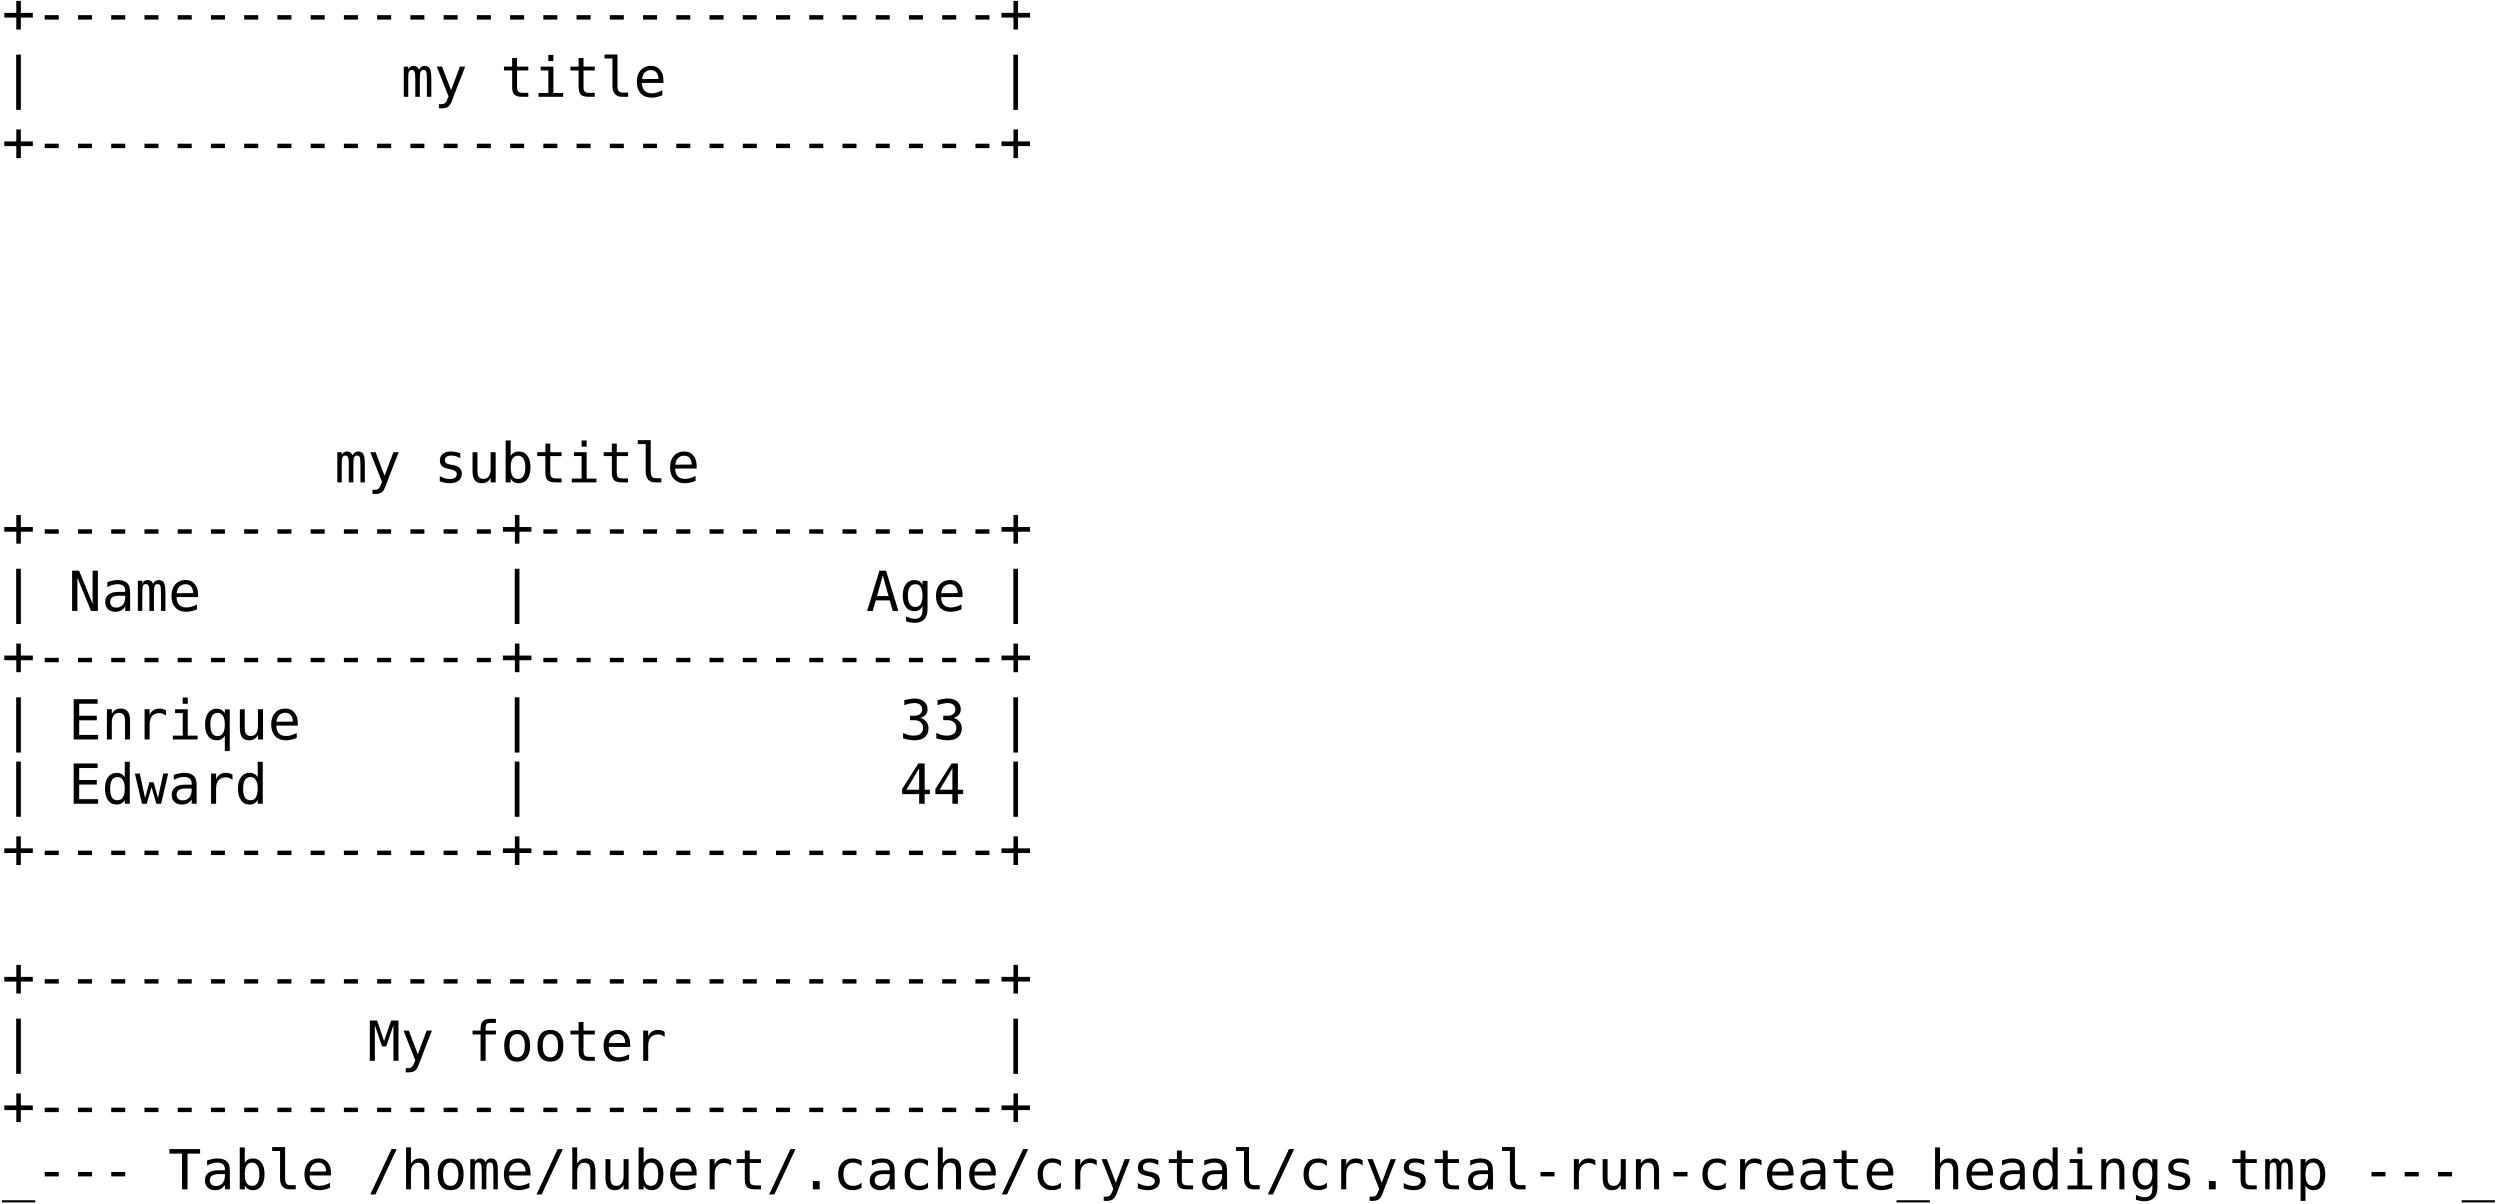 <?xml version="1.0" encoding="UTF-8"?>
<svg xmlns="http://www.w3.org/2000/svg" xmlns:xlink="http://www.w3.org/1999/xlink" width="326" height="157" viewBox="0 0 326 157">
<defs>
<g>
<g id="glyph-0-0">
</g>
<g id="glyph-0-1">
<path d="M 2.469 -4.125 L 2.469 -2.562 L 4.031 -2.562 L 4.031 -1.953 L 2.469 -1.953 L 2.469 -0.391 L 1.875 -0.391 L 1.875 -1.953 L 0.312 -1.953 L 0.312 -2.562 L 1.875 -2.562 L 1.875 -4.125 Z M 2.469 -4.125 "/>
</g>
<g id="glyph-0-2">
<path d="M 1.25 -2.266 L 3.078 -2.266 L 3.078 -1.688 L 1.25 -1.688 Z M 1.25 -2.266 "/>
</g>
<g id="glyph-0-3">
<path d="M 2.469 -5.5 L 2.469 1.703 L 1.859 1.703 L 1.859 -5.5 Z M 2.469 -5.5 "/>
</g>
<g id="glyph-0-4">
</g>
<g id="glyph-0-5">
<path d="M 2.375 -3.531 C 2.457 -3.707 2.555 -3.832 2.672 -3.906 C 2.797 -3.988 2.945 -4.031 3.125 -4.031 C 3.445 -4.031 3.672 -3.906 3.797 -3.656 C 3.922 -3.414 3.984 -2.957 3.984 -2.281 L 3.984 0 L 3.406 0 L 3.406 -2.25 C 3.406 -2.812 3.375 -3.16 3.312 -3.297 C 3.25 -3.43 3.133 -3.5 2.969 -3.5 C 2.781 -3.5 2.648 -3.426 2.578 -3.281 C 2.516 -3.133 2.484 -2.789 2.484 -2.25 L 2.484 0 L 1.891 0 L 1.891 -2.25 C 1.891 -2.812 1.852 -3.16 1.781 -3.297 C 1.719 -3.43 1.598 -3.5 1.422 -3.5 C 1.254 -3.5 1.133 -3.426 1.062 -3.281 C 1 -3.133 0.969 -2.789 0.969 -2.25 L 0.969 0 L 0.391 0 L 0.391 -3.938 L 0.969 -3.938 L 0.969 -3.609 C 1.051 -3.742 1.148 -3.848 1.266 -3.922 C 1.379 -3.992 1.508 -4.031 1.656 -4.031 C 1.832 -4.031 1.977 -3.988 2.094 -3.906 C 2.219 -3.82 2.312 -3.695 2.375 -3.531 Z M 2.375 -3.531 "/>
</g>
<g id="glyph-0-6">
<path d="M 3.016 -1.266 C 2.91 -0.992 2.773 -0.633 2.609 -0.188 C 2.379 0.438 2.223 0.816 2.141 0.953 C 2.035 1.129 1.898 1.266 1.734 1.359 C 1.566 1.453 1.379 1.5 1.172 1.5 L 0.641 1.5 L 0.641 0.953 L 1.031 0.953 C 1.219 0.953 1.363 0.895 1.469 0.781 C 1.582 0.676 1.723 0.395 1.891 -0.062 L 0.359 -3.938 L 1.047 -3.938 L 2.219 -0.859 L 3.375 -3.938 L 4.062 -3.938 Z M 3.016 -1.266 "/>
</g>
<g id="glyph-0-7">
<path d="M 2.156 -5.062 L 2.156 -3.938 L 3.625 -3.938 L 3.625 -3.438 L 2.156 -3.438 L 2.156 -1.297 C 2.156 -1.004 2.207 -0.801 2.312 -0.688 C 2.426 -0.57 2.625 -0.516 2.906 -0.516 L 3.625 -0.516 L 3.625 0 L 2.844 0 C 2.352 0 2.008 -0.094 1.812 -0.281 C 1.613 -0.477 1.516 -0.816 1.516 -1.297 L 1.516 -3.438 L 0.453 -3.438 L 0.453 -3.938 L 1.516 -3.938 L 1.516 -5.062 Z M 2.156 -5.062 "/>
</g>
<g id="glyph-0-8">
<path d="M 0.906 -3.938 L 2.562 -3.938 L 2.562 -0.5 L 3.844 -0.5 L 3.844 0 L 0.625 0 L 0.625 -0.5 L 1.906 -0.5 L 1.906 -3.438 L 0.906 -3.438 Z M 1.906 -5.469 L 2.562 -5.469 L 2.562 -4.656 L 1.906 -4.656 Z M 1.906 -5.469 "/>
</g>
<g id="glyph-0-9">
<path d="M 2.25 -1.422 C 2.25 -1.129 2.301 -0.91 2.406 -0.766 C 2.508 -0.617 2.664 -0.547 2.875 -0.547 L 3.641 -0.547 L 3.641 0 L 2.812 0 C 2.426 0 2.125 -0.125 1.906 -0.375 C 1.695 -0.625 1.594 -0.973 1.594 -1.422 L 1.594 -5 L 0.562 -5 L 0.562 -5.516 L 2.25 -5.516 Z M 2.25 -1.422 "/>
</g>
<g id="glyph-0-10">
<path d="M 3.906 -2.125 L 3.906 -1.812 L 1.109 -1.812 L 1.109 -1.797 C 1.109 -1.367 1.219 -1.035 1.438 -0.797 C 1.664 -0.566 1.984 -0.453 2.391 -0.453 C 2.598 -0.453 2.812 -0.484 3.031 -0.547 C 3.258 -0.609 3.504 -0.707 3.766 -0.844 L 3.766 -0.203 C 3.516 -0.098 3.273 -0.02 3.047 0.031 C 2.816 0.082 2.598 0.109 2.391 0.109 C 1.773 0.109 1.297 -0.07 0.953 -0.438 C 0.609 -0.812 0.438 -1.32 0.438 -1.969 C 0.438 -2.594 0.602 -3.094 0.938 -3.469 C 1.281 -3.844 1.734 -4.031 2.297 -4.031 C 2.797 -4.031 3.188 -3.859 3.469 -3.516 C 3.758 -3.18 3.906 -2.719 3.906 -2.125 Z M 3.266 -2.328 C 3.254 -2.703 3.16 -2.988 2.984 -3.188 C 2.816 -3.383 2.578 -3.484 2.266 -3.484 C 1.953 -3.484 1.691 -3.379 1.484 -3.172 C 1.285 -2.961 1.164 -2.676 1.125 -2.312 Z M 3.266 -2.328 "/>
</g>
<g id="glyph-0-11">
<path d="M 3.422 -3.797 L 3.422 -3.172 C 3.234 -3.273 3.047 -3.352 2.859 -3.406 C 2.672 -3.469 2.484 -3.5 2.297 -3.5 C 1.992 -3.5 1.77 -3.445 1.625 -3.344 C 1.488 -3.25 1.422 -3.109 1.422 -2.922 C 1.422 -2.742 1.473 -2.609 1.578 -2.516 C 1.68 -2.43 1.953 -2.348 2.391 -2.266 L 2.641 -2.219 C 2.961 -2.156 3.207 -2.031 3.375 -1.844 C 3.539 -1.664 3.625 -1.43 3.625 -1.141 C 3.625 -0.754 3.484 -0.445 3.203 -0.219 C 2.93 0 2.547 0.109 2.047 0.109 C 1.859 0.109 1.656 0.086 1.438 0.047 C 1.227 0.004 1 -0.055 0.75 -0.141 L 0.75 -0.812 C 0.988 -0.688 1.219 -0.594 1.438 -0.531 C 1.656 -0.469 1.863 -0.438 2.062 -0.438 C 2.352 -0.438 2.578 -0.492 2.734 -0.609 C 2.891 -0.723 2.969 -0.883 2.969 -1.094 C 2.969 -1.395 2.68 -1.602 2.109 -1.719 L 2.078 -1.734 L 1.844 -1.781 C 1.469 -1.852 1.191 -1.973 1.016 -2.141 C 0.848 -2.316 0.766 -2.555 0.766 -2.859 C 0.766 -3.234 0.891 -3.52 1.141 -3.719 C 1.398 -3.926 1.766 -4.031 2.234 -4.031 C 2.453 -4.031 2.656 -4.008 2.844 -3.969 C 3.039 -3.938 3.234 -3.879 3.422 -3.797 Z M 3.422 -3.797 "/>
</g>
<g id="glyph-0-12">
<path d="M 0.688 -1.484 L 0.688 -3.938 L 1.328 -3.938 L 1.328 -1.484 C 1.328 -1.129 1.391 -0.867 1.516 -0.703 C 1.641 -0.535 1.836 -0.453 2.109 -0.453 C 2.41 -0.453 2.641 -0.562 2.797 -0.781 C 2.961 -1 3.047 -1.305 3.047 -1.703 L 3.047 -3.938 L 3.703 -3.938 L 3.703 0 L 3.047 0 L 3.047 -0.594 C 2.93 -0.363 2.773 -0.188 2.578 -0.062 C 2.379 0.051 2.145 0.109 1.875 0.109 C 1.477 0.109 1.18 -0.02 0.984 -0.281 C 0.785 -0.551 0.688 -0.953 0.688 -1.484 Z M 0.688 -1.484 "/>
</g>
<g id="glyph-0-13">
<path d="M 3.234 -1.969 C 3.234 -2.469 3.148 -2.844 2.984 -3.094 C 2.828 -3.352 2.594 -3.484 2.281 -3.484 C 1.969 -3.484 1.727 -3.352 1.562 -3.094 C 1.406 -2.844 1.328 -2.469 1.328 -1.969 C 1.328 -1.469 1.406 -1.086 1.562 -0.828 C 1.727 -0.578 1.969 -0.453 2.281 -0.453 C 2.594 -0.453 2.828 -0.578 2.984 -0.828 C 3.148 -1.086 3.234 -1.469 3.234 -1.969 Z M 1.328 -3.438 C 1.43 -3.625 1.57 -3.77 1.75 -3.875 C 1.938 -3.977 2.148 -4.031 2.391 -4.031 C 2.859 -4.031 3.227 -3.848 3.5 -3.484 C 3.77 -3.117 3.906 -2.617 3.906 -1.984 C 3.906 -1.328 3.77 -0.812 3.5 -0.438 C 3.227 -0.07 2.852 0.109 2.375 0.109 C 2.145 0.109 1.938 0.055 1.75 -0.047 C 1.57 -0.148 1.43 -0.301 1.328 -0.5 L 1.328 0 L 0.672 0 L 0.672 -5.469 L 1.328 -5.469 Z M 1.328 -3.438 "/>
</g>
<g id="glyph-0-14">
<path d="M 0.484 -5.25 L 1.391 -5.25 L 3.156 -0.922 L 3.156 -5.25 L 3.844 -5.25 L 3.844 0 L 2.953 0 L 1.172 -4.328 L 1.172 0 L 0.484 0 Z M 0.484 -5.25 "/>
</g>
<g id="glyph-0-15">
<path d="M 2.469 -1.984 L 2.25 -1.984 C 1.875 -1.984 1.586 -1.914 1.391 -1.781 C 1.203 -1.645 1.109 -1.445 1.109 -1.188 C 1.109 -0.945 1.18 -0.758 1.328 -0.625 C 1.473 -0.5 1.672 -0.438 1.922 -0.438 C 2.273 -0.438 2.555 -0.562 2.766 -0.812 C 2.973 -1.062 3.078 -1.406 3.078 -1.844 L 3.078 -1.984 Z M 3.719 -2.25 L 3.719 0 L 3.078 0 L 3.078 -0.578 C 2.93 -0.348 2.754 -0.176 2.547 -0.062 C 2.336 0.051 2.082 0.109 1.781 0.109 C 1.383 0.109 1.066 -0.004 0.828 -0.234 C 0.586 -0.461 0.469 -0.766 0.469 -1.141 C 0.469 -1.578 0.613 -1.91 0.906 -2.141 C 1.195 -2.367 1.629 -2.484 2.203 -2.484 L 3.078 -2.484 L 3.078 -2.594 C 3.078 -2.906 2.992 -3.129 2.828 -3.266 C 2.672 -3.41 2.422 -3.484 2.078 -3.484 C 1.859 -3.484 1.633 -3.453 1.406 -3.391 C 1.188 -3.328 0.969 -3.234 0.75 -3.109 L 0.75 -3.766 C 0.988 -3.848 1.219 -3.91 1.438 -3.953 C 1.656 -4.004 1.867 -4.031 2.078 -4.031 C 2.41 -4.031 2.691 -3.984 2.922 -3.891 C 3.148 -3.797 3.336 -3.648 3.484 -3.453 C 3.566 -3.336 3.625 -3.191 3.656 -3.016 C 3.695 -2.848 3.719 -2.594 3.719 -2.25 Z M 3.719 -2.25 "/>
</g>
<g id="glyph-0-16">
<path d="M 2.172 -4.625 L 1.422 -1.938 L 2.922 -1.938 Z M 1.734 -5.25 L 2.594 -5.25 L 4.203 0 L 3.469 0 L 3.078 -1.375 L 1.25 -1.375 L 0.859 0 L 0.125 0 Z M 1.734 -5.25 "/>
</g>
<g id="glyph-0-17">
<path d="M 3.016 -2 C 3.016 -2.488 2.938 -2.859 2.781 -3.109 C 2.625 -3.359 2.395 -3.484 2.094 -3.484 C 1.77 -3.484 1.523 -3.359 1.359 -3.109 C 1.191 -2.859 1.109 -2.488 1.109 -2 C 1.109 -1.508 1.191 -1.141 1.359 -0.891 C 1.535 -0.641 1.781 -0.516 2.094 -0.516 C 2.395 -0.516 2.625 -0.641 2.781 -0.891 C 2.938 -1.148 3.016 -1.52 3.016 -2 Z M 3.672 -0.25 C 3.672 0.344 3.531 0.789 3.25 1.094 C 2.969 1.395 2.555 1.547 2.016 1.547 C 1.836 1.547 1.648 1.531 1.453 1.5 C 1.266 1.469 1.07 1.422 0.875 1.359 L 0.875 0.719 C 1.102 0.82 1.312 0.898 1.5 0.953 C 1.688 1.004 1.859 1.031 2.016 1.031 C 2.367 1.031 2.625 0.93 2.781 0.734 C 2.938 0.547 3.016 0.25 3.016 -0.156 L 3.016 -0.625 C 2.91 -0.406 2.77 -0.238 2.594 -0.125 C 2.414 -0.02 2.195 0.031 1.938 0.031 C 1.477 0.031 1.113 -0.148 0.844 -0.516 C 0.57 -0.891 0.438 -1.383 0.438 -2 C 0.438 -2.625 0.57 -3.117 0.844 -3.484 C 1.113 -3.848 1.477 -4.031 1.938 -4.031 C 2.195 -4.031 2.414 -3.977 2.594 -3.875 C 2.77 -3.781 2.91 -3.629 3.016 -3.422 L 3.016 -3.922 L 3.672 -3.922 Z M 3.672 -0.25 "/>
</g>
<g id="glyph-0-18">
<path d="M 0.688 -5.25 L 3.812 -5.25 L 3.812 -4.656 L 1.406 -4.656 L 1.406 -3.094 L 3.703 -3.094 L 3.703 -2.5 L 1.406 -2.5 L 1.406 -0.594 L 3.875 -0.594 L 3.875 0 L 0.688 0 Z M 0.688 -5.25 "/>
</g>
<g id="glyph-0-19">
<path d="M 3.703 -2.438 L 3.703 0 L 3.047 0 L 3.047 -2.438 C 3.047 -2.789 2.984 -3.051 2.859 -3.219 C 2.734 -3.383 2.539 -3.469 2.281 -3.469 C 1.977 -3.469 1.742 -3.359 1.578 -3.141 C 1.41 -2.93 1.328 -2.625 1.328 -2.219 L 1.328 0 L 0.688 0 L 0.688 -3.938 L 1.328 -3.938 L 1.328 -3.344 C 1.441 -3.57 1.598 -3.742 1.797 -3.859 C 1.992 -3.973 2.227 -4.031 2.5 -4.031 C 2.906 -4.031 3.207 -3.898 3.406 -3.641 C 3.602 -3.379 3.703 -2.977 3.703 -2.438 Z M 3.703 -2.438 "/>
</g>
<g id="glyph-0-20">
<path d="M 4.062 -3.125 C 3.926 -3.227 3.785 -3.305 3.641 -3.359 C 3.492 -3.41 3.336 -3.438 3.172 -3.438 C 2.766 -3.438 2.453 -3.305 2.234 -3.047 C 2.023 -2.797 1.922 -2.43 1.922 -1.953 L 1.922 0 L 1.266 0 L 1.266 -3.938 L 1.922 -3.938 L 1.922 -3.172 C 2.023 -3.453 2.188 -3.664 2.406 -3.812 C 2.633 -3.957 2.906 -4.031 3.219 -4.031 C 3.375 -4.031 3.52 -4.008 3.656 -3.969 C 3.801 -3.938 3.938 -3.875 4.062 -3.781 Z M 4.062 -3.125 "/>
</g>
<g id="glyph-0-21">
<path d="M 1.172 -1.953 C 1.172 -1.453 1.25 -1.07 1.406 -0.812 C 1.562 -0.562 1.797 -0.438 2.109 -0.438 C 2.422 -0.438 2.656 -0.562 2.812 -0.812 C 2.977 -1.07 3.062 -1.453 3.062 -1.953 C 3.062 -2.453 2.977 -2.828 2.812 -3.078 C 2.656 -3.336 2.422 -3.469 2.109 -3.469 C 1.797 -3.469 1.562 -3.336 1.406 -3.078 C 1.25 -2.828 1.172 -2.453 1.172 -1.953 Z M 3.062 -0.484 C 2.957 -0.297 2.812 -0.148 2.625 -0.047 C 2.445 0.055 2.242 0.109 2.016 0.109 C 1.535 0.109 1.16 -0.07 0.891 -0.438 C 0.617 -0.801 0.484 -1.301 0.484 -1.938 C 0.484 -2.594 0.617 -3.102 0.891 -3.469 C 1.16 -3.832 1.535 -4.016 2.016 -4.016 C 2.242 -4.016 2.445 -3.961 2.625 -3.859 C 2.801 -3.766 2.945 -3.617 3.062 -3.422 L 3.062 -3.922 L 3.703 -3.922 L 3.703 1.516 L 3.062 1.516 Z M 3.062 -0.484 "/>
</g>
<g id="glyph-0-22">
<path d="M 2.734 -2.812 C 3.078 -2.719 3.336 -2.551 3.516 -2.312 C 3.703 -2.082 3.797 -1.797 3.797 -1.453 C 3.797 -0.961 3.633 -0.578 3.312 -0.297 C 2.988 -0.023 2.535 0.109 1.953 0.109 C 1.711 0.109 1.469 0.082 1.219 0.031 C 0.969 -0.008 0.723 -0.07 0.484 -0.156 L 0.484 -0.859 C 0.723 -0.734 0.957 -0.641 1.188 -0.578 C 1.414 -0.523 1.645 -0.5 1.875 -0.5 C 2.27 -0.5 2.57 -0.586 2.781 -0.766 C 2.988 -0.941 3.094 -1.191 3.094 -1.516 C 3.094 -1.828 2.988 -2.07 2.781 -2.25 C 2.57 -2.426 2.289 -2.516 1.938 -2.516 L 1.391 -2.516 L 1.391 -3.094 L 1.938 -3.094 C 2.258 -3.094 2.508 -3.164 2.688 -3.312 C 2.875 -3.457 2.969 -3.656 2.969 -3.906 C 2.969 -4.176 2.879 -4.383 2.703 -4.531 C 2.535 -4.676 2.297 -4.75 1.984 -4.75 C 1.773 -4.75 1.555 -4.723 1.328 -4.672 C 1.109 -4.629 0.879 -4.562 0.641 -4.469 L 0.641 -5.125 C 0.922 -5.195 1.172 -5.25 1.391 -5.281 C 1.617 -5.32 1.816 -5.344 1.984 -5.344 C 2.492 -5.344 2.898 -5.211 3.203 -4.953 C 3.516 -4.703 3.672 -4.363 3.672 -3.938 C 3.672 -3.645 3.586 -3.406 3.422 -3.219 C 3.266 -3.031 3.035 -2.895 2.734 -2.812 Z M 2.734 -2.812 "/>
</g>
<g id="glyph-0-23">
<path d="M 3.016 -3.438 L 3.016 -5.469 L 3.672 -5.469 L 3.672 0 L 3.016 0 L 3.016 -0.5 C 2.91 -0.301 2.766 -0.148 2.578 -0.047 C 2.398 0.055 2.195 0.109 1.969 0.109 C 1.488 0.109 1.113 -0.07 0.844 -0.438 C 0.57 -0.812 0.438 -1.328 0.438 -1.984 C 0.438 -2.617 0.57 -3.117 0.844 -3.484 C 1.113 -3.848 1.488 -4.031 1.969 -4.031 C 2.207 -4.031 2.414 -3.977 2.594 -3.875 C 2.77 -3.781 2.91 -3.633 3.016 -3.438 Z M 1.109 -1.969 C 1.109 -1.469 1.188 -1.086 1.344 -0.828 C 1.508 -0.578 1.75 -0.453 2.062 -0.453 C 2.375 -0.453 2.609 -0.578 2.766 -0.828 C 2.93 -1.086 3.016 -1.469 3.016 -1.969 C 3.016 -2.469 2.93 -2.844 2.766 -3.094 C 2.609 -3.352 2.375 -3.484 2.062 -3.484 C 1.75 -3.484 1.508 -3.352 1.344 -3.094 C 1.188 -2.844 1.109 -2.469 1.109 -1.969 Z M 1.109 -1.969 "/>
</g>
<g id="glyph-0-24">
<path d="M 0 -3.938 L 0.641 -3.938 L 1.328 -0.75 L 1.891 -2.797 L 2.438 -2.797 L 3.016 -0.75 L 3.703 -3.938 L 4.344 -3.938 L 3.422 0 L 2.797 0 L 2.172 -2.156 L 1.547 0 L 0.922 0 Z M 0 -3.938 "/>
</g>
<g id="glyph-0-25">
<path d="M 2.578 -4.609 L 0.922 -1.828 L 2.578 -1.828 Z M 2.469 -5.25 L 3.297 -5.25 L 3.297 -1.828 L 3.984 -1.828 L 3.984 -1.25 L 3.297 -1.25 L 3.297 0 L 2.578 0 L 2.578 -1.25 L 0.359 -1.25 L 0.359 -1.922 Z M 2.469 -5.25 "/>
</g>
<g id="glyph-0-26">
<path d="M 0.297 -5.25 L 1.25 -5.25 L 2.156 -2.578 L 3.078 -5.25 L 4.031 -5.25 L 4.031 0 L 3.375 0 L 3.375 -4.641 L 2.438 -1.875 L 1.891 -1.875 L 0.953 -4.641 L 0.953 0 L 0.297 0 Z M 0.297 -5.25 "/>
</g>
<g id="glyph-0-27">
<path d="M 3.734 -5.469 L 3.734 -4.938 L 3 -4.938 C 2.77 -4.938 2.609 -4.891 2.516 -4.797 C 2.43 -4.703 2.391 -4.531 2.391 -4.281 L 2.391 -3.938 L 3.734 -3.938 L 3.734 -3.438 L 2.391 -3.438 L 2.391 0 L 1.734 0 L 1.734 -3.438 L 0.688 -3.438 L 0.688 -3.938 L 1.734 -3.938 L 1.734 -4.219 C 1.734 -4.645 1.832 -4.957 2.031 -5.156 C 2.227 -5.363 2.539 -5.469 2.969 -5.469 Z M 3.734 -5.469 "/>
</g>
<g id="glyph-0-28">
<path d="M 2.172 -3.484 C 1.836 -3.484 1.586 -3.352 1.422 -3.094 C 1.254 -2.844 1.172 -2.469 1.172 -1.969 C 1.172 -1.469 1.254 -1.086 1.422 -0.828 C 1.586 -0.578 1.836 -0.453 2.172 -0.453 C 2.492 -0.453 2.738 -0.578 2.906 -0.828 C 3.082 -1.086 3.172 -1.469 3.172 -1.969 C 3.172 -2.469 3.082 -2.844 2.906 -3.094 C 2.738 -3.352 2.492 -3.484 2.172 -3.484 Z M 2.172 -4.031 C 2.711 -4.031 3.129 -3.852 3.422 -3.5 C 3.711 -3.145 3.859 -2.633 3.859 -1.969 C 3.859 -1.289 3.711 -0.773 3.422 -0.422 C 3.129 -0.066 2.711 0.109 2.172 0.109 C 1.617 0.109 1.195 -0.066 0.906 -0.422 C 0.625 -0.773 0.484 -1.289 0.484 -1.969 C 0.484 -2.633 0.625 -3.145 0.906 -3.5 C 1.195 -3.852 1.617 -4.031 2.172 -4.031 Z M 2.172 -4.031 "/>
</g>
<g id="glyph-0-29">
<path d="M 4.344 1.422 L 4.344 1.703 L 0 1.703 L 0 1.422 Z M 4.344 1.422 "/>
</g>
<g id="glyph-0-30">
<path d="M 0.172 -5.25 L 4.172 -5.25 L 4.172 -4.656 L 2.531 -4.656 L 2.531 0 L 1.812 0 L 1.812 -4.656 L 0.172 -4.656 Z M 0.172 -5.25 "/>
</g>
<g id="glyph-0-31">
<path d="M 3.125 -5.25 L 3.797 -5.25 L 1.031 0.672 L 0.359 0.672 Z M 3.125 -5.25 "/>
</g>
<g id="glyph-0-32">
<path d="M 3.703 -2.438 L 3.703 0 L 3.047 0 L 3.047 -2.438 C 3.047 -2.789 2.984 -3.051 2.859 -3.219 C 2.734 -3.383 2.539 -3.469 2.281 -3.469 C 1.977 -3.469 1.742 -3.359 1.578 -3.141 C 1.41 -2.93 1.328 -2.625 1.328 -2.219 L 1.328 0 L 0.688 0 L 0.688 -5.469 L 1.328 -5.469 L 1.328 -3.344 C 1.441 -3.57 1.598 -3.742 1.797 -3.859 C 1.992 -3.973 2.227 -4.031 2.5 -4.031 C 2.906 -4.031 3.207 -3.898 3.406 -3.641 C 3.602 -3.379 3.703 -2.977 3.703 -2.438 Z M 3.703 -2.438 "/>
</g>
<g id="glyph-0-33">
<path d="M 1.719 -1.078 L 2.609 -1.078 L 2.609 0 L 1.719 0 Z M 1.719 -1.078 "/>
</g>
<g id="glyph-0-34">
<path d="M 3.734 -0.203 C 3.555 -0.098 3.375 -0.02 3.188 0.031 C 3.008 0.082 2.82 0.109 2.625 0.109 C 2.02 0.109 1.547 -0.07 1.203 -0.438 C 0.859 -0.812 0.688 -1.32 0.688 -1.969 C 0.688 -2.613 0.859 -3.117 1.203 -3.484 C 1.547 -3.848 2.02 -4.031 2.625 -4.031 C 2.82 -4.031 3.008 -4.004 3.188 -3.953 C 3.363 -3.91 3.547 -3.836 3.734 -3.734 L 3.734 -3.047 C 3.555 -3.203 3.379 -3.312 3.203 -3.375 C 3.035 -3.445 2.844 -3.484 2.625 -3.484 C 2.219 -3.484 1.906 -3.352 1.688 -3.094 C 1.477 -2.832 1.375 -2.457 1.375 -1.969 C 1.375 -1.477 1.484 -1.102 1.703 -0.844 C 1.922 -0.582 2.227 -0.453 2.625 -0.453 C 2.852 -0.453 3.055 -0.484 3.234 -0.547 C 3.41 -0.617 3.578 -0.727 3.734 -0.875 Z M 3.734 -0.203 "/>
</g>
<g id="glyph-0-35">
<path d="M 1.312 -0.5 L 1.312 1.5 L 0.672 1.5 L 0.672 -3.938 L 1.312 -3.938 L 1.312 -3.438 C 1.426 -3.633 1.57 -3.781 1.75 -3.875 C 1.926 -3.977 2.133 -4.031 2.375 -4.031 C 2.844 -4.031 3.211 -3.848 3.484 -3.484 C 3.754 -3.117 3.891 -2.609 3.891 -1.953 C 3.891 -1.305 3.754 -0.801 3.484 -0.438 C 3.211 -0.07 2.844 0.109 2.375 0.109 C 2.133 0.109 1.922 0.055 1.734 -0.047 C 1.555 -0.148 1.414 -0.301 1.312 -0.5 Z M 3.219 -1.969 C 3.219 -2.469 3.141 -2.844 2.984 -3.094 C 2.828 -3.352 2.594 -3.484 2.281 -3.484 C 1.957 -3.484 1.711 -3.352 1.547 -3.094 C 1.391 -2.844 1.312 -2.469 1.312 -1.969 C 1.312 -1.469 1.391 -1.086 1.547 -0.828 C 1.711 -0.578 1.957 -0.453 2.281 -0.453 C 2.594 -0.453 2.828 -0.578 2.984 -0.828 C 3.141 -1.086 3.219 -1.469 3.219 -1.969 Z M 3.219 -1.969 "/>
</g>
</g>
</defs>
<g fill="rgb(0%, 0%, 0%)" fill-opacity="1">
<use xlink:href="#glyph-0-1" x="0.25" y="4.243"/>
<use xlink:href="#glyph-0-2" x="4.584" y="4.243"/>
<use xlink:href="#glyph-0-2" x="8.919" y="4.243"/>
<use xlink:href="#glyph-0-2" x="13.253" y="4.243"/>
<use xlink:href="#glyph-0-2" x="17.588" y="4.243"/>
<use xlink:href="#glyph-0-2" x="21.922" y="4.243"/>
<use xlink:href="#glyph-0-2" x="26.256" y="4.243"/>
<use xlink:href="#glyph-0-2" x="30.591" y="4.243"/>
<use xlink:href="#glyph-0-2" x="34.925" y="4.243"/>
<use xlink:href="#glyph-0-2" x="39.26" y="4.243"/>
<use xlink:href="#glyph-0-2" x="43.594" y="4.243"/>
<use xlink:href="#glyph-0-2" x="47.928" y="4.243"/>
<use xlink:href="#glyph-0-2" x="52.263" y="4.243"/>
<use xlink:href="#glyph-0-2" x="56.597" y="4.243"/>
<use xlink:href="#glyph-0-2" x="60.932" y="4.243"/>
<use xlink:href="#glyph-0-2" x="65.266" y="4.243"/>
<use xlink:href="#glyph-0-2" x="69.6" y="4.243"/>
<use xlink:href="#glyph-0-2" x="73.935" y="4.243"/>
<use xlink:href="#glyph-0-2" x="78.269" y="4.243"/>
<use xlink:href="#glyph-0-2" x="82.604" y="4.243"/>
<use xlink:href="#glyph-0-2" x="86.938" y="4.243"/>
<use xlink:href="#glyph-0-2" x="91.272" y="4.243"/>
<use xlink:href="#glyph-0-2" x="95.607" y="4.243"/>
<use xlink:href="#glyph-0-2" x="99.941" y="4.243"/>
<use xlink:href="#glyph-0-2" x="104.276" y="4.243"/>
<use xlink:href="#glyph-0-2" x="108.61" y="4.243"/>
<use xlink:href="#glyph-0-2" x="112.944" y="4.243"/>
<use xlink:href="#glyph-0-2" x="117.279" y="4.243"/>
<use xlink:href="#glyph-0-2" x="121.613" y="4.243"/>
<use xlink:href="#glyph-0-2" x="125.948" y="4.243"/>
<use xlink:href="#glyph-0-1" x="130.282" y="4.243"/>
</g>
<g fill="rgb(0%, 0%, 0%)" fill-opacity="1">
<use xlink:href="#glyph-0-3" x="0.25" y="12.623"/>
<use xlink:href="#glyph-0-4" x="4.584" y="12.623"/>
<use xlink:href="#glyph-0-4" x="8.919" y="12.623"/>
<use xlink:href="#glyph-0-4" x="13.253" y="12.623"/>
<use xlink:href="#glyph-0-4" x="17.588" y="12.623"/>
<use xlink:href="#glyph-0-4" x="21.922" y="12.623"/>
<use xlink:href="#glyph-0-4" x="26.256" y="12.623"/>
<use xlink:href="#glyph-0-4" x="30.591" y="12.623"/>
<use xlink:href="#glyph-0-4" x="34.925" y="12.623"/>
<use xlink:href="#glyph-0-4" x="39.26" y="12.623"/>
<use xlink:href="#glyph-0-4" x="43.594" y="12.623"/>
<use xlink:href="#glyph-0-4" x="47.928" y="12.623"/>
<use xlink:href="#glyph-0-5" x="52.263" y="12.623"/>
<use xlink:href="#glyph-0-6" x="56.597" y="12.623"/>
<use xlink:href="#glyph-0-4" x="60.932" y="12.623"/>
<use xlink:href="#glyph-0-7" x="65.266" y="12.623"/>
<use xlink:href="#glyph-0-8" x="69.6" y="12.623"/>
<use xlink:href="#glyph-0-7" x="73.935" y="12.623"/>
<use xlink:href="#glyph-0-9" x="78.269" y="12.623"/>
<use xlink:href="#glyph-0-10" x="82.604" y="12.623"/>
<use xlink:href="#glyph-0-4" x="86.938" y="12.623"/>
<use xlink:href="#glyph-0-4" x="91.272" y="12.623"/>
<use xlink:href="#glyph-0-4" x="95.607" y="12.623"/>
<use xlink:href="#glyph-0-4" x="99.941" y="12.623"/>
<use xlink:href="#glyph-0-4" x="104.276" y="12.623"/>
<use xlink:href="#glyph-0-4" x="108.61" y="12.623"/>
<use xlink:href="#glyph-0-4" x="112.944" y="12.623"/>
<use xlink:href="#glyph-0-4" x="117.279" y="12.623"/>
<use xlink:href="#glyph-0-4" x="121.613" y="12.623"/>
<use xlink:href="#glyph-0-4" x="125.948" y="12.623"/>
<use xlink:href="#glyph-0-3" x="130.282" y="12.623"/>
</g>
<g fill="rgb(0%, 0%, 0%)" fill-opacity="1">
<use xlink:href="#glyph-0-1" x="0.25" y="21.004"/>
<use xlink:href="#glyph-0-2" x="4.584" y="21.004"/>
<use xlink:href="#glyph-0-2" x="8.919" y="21.004"/>
<use xlink:href="#glyph-0-2" x="13.253" y="21.004"/>
<use xlink:href="#glyph-0-2" x="17.588" y="21.004"/>
<use xlink:href="#glyph-0-2" x="21.922" y="21.004"/>
<use xlink:href="#glyph-0-2" x="26.256" y="21.004"/>
<use xlink:href="#glyph-0-2" x="30.591" y="21.004"/>
<use xlink:href="#glyph-0-2" x="34.925" y="21.004"/>
<use xlink:href="#glyph-0-2" x="39.26" y="21.004"/>
<use xlink:href="#glyph-0-2" x="43.594" y="21.004"/>
<use xlink:href="#glyph-0-2" x="47.928" y="21.004"/>
<use xlink:href="#glyph-0-2" x="52.263" y="21.004"/>
<use xlink:href="#glyph-0-2" x="56.597" y="21.004"/>
<use xlink:href="#glyph-0-2" x="60.932" y="21.004"/>
<use xlink:href="#glyph-0-2" x="65.266" y="21.004"/>
<use xlink:href="#glyph-0-2" x="69.6" y="21.004"/>
<use xlink:href="#glyph-0-2" x="73.935" y="21.004"/>
<use xlink:href="#glyph-0-2" x="78.269" y="21.004"/>
<use xlink:href="#glyph-0-2" x="82.604" y="21.004"/>
<use xlink:href="#glyph-0-2" x="86.938" y="21.004"/>
<use xlink:href="#glyph-0-2" x="91.272" y="21.004"/>
<use xlink:href="#glyph-0-2" x="95.607" y="21.004"/>
<use xlink:href="#glyph-0-2" x="99.941" y="21.004"/>
<use xlink:href="#glyph-0-2" x="104.276" y="21.004"/>
<use xlink:href="#glyph-0-2" x="108.61" y="21.004"/>
<use xlink:href="#glyph-0-2" x="112.944" y="21.004"/>
<use xlink:href="#glyph-0-2" x="117.279" y="21.004"/>
<use xlink:href="#glyph-0-2" x="121.613" y="21.004"/>
<use xlink:href="#glyph-0-2" x="125.948" y="21.004"/>
<use xlink:href="#glyph-0-1" x="130.282" y="21.004"/>
</g>
<g fill="rgb(0%, 0%, 0%)" fill-opacity="1">
<use xlink:href="#glyph-0-4" x="0.25" y="62.905"/>
<use xlink:href="#glyph-0-4" x="4.584" y="62.905"/>
<use xlink:href="#glyph-0-4" x="8.919" y="62.905"/>
<use xlink:href="#glyph-0-4" x="13.253" y="62.905"/>
<use xlink:href="#glyph-0-4" x="17.588" y="62.905"/>
<use xlink:href="#glyph-0-4" x="21.922" y="62.905"/>
<use xlink:href="#glyph-0-4" x="26.256" y="62.905"/>
<use xlink:href="#glyph-0-4" x="30.591" y="62.905"/>
<use xlink:href="#glyph-0-4" x="34.925" y="62.905"/>
<use xlink:href="#glyph-0-4" x="39.26" y="62.905"/>
<use xlink:href="#glyph-0-5" x="43.594" y="62.905"/>
<use xlink:href="#glyph-0-6" x="47.928" y="62.905"/>
<use xlink:href="#glyph-0-4" x="52.263" y="62.905"/>
<use xlink:href="#glyph-0-11" x="56.597" y="62.905"/>
<use xlink:href="#glyph-0-12" x="60.932" y="62.905"/>
<use xlink:href="#glyph-0-13" x="65.266" y="62.905"/>
<use xlink:href="#glyph-0-7" x="69.6" y="62.905"/>
<use xlink:href="#glyph-0-8" x="73.935" y="62.905"/>
<use xlink:href="#glyph-0-7" x="78.269" y="62.905"/>
<use xlink:href="#glyph-0-9" x="82.604" y="62.905"/>
<use xlink:href="#glyph-0-10" x="86.938" y="62.905"/>
<use xlink:href="#glyph-0-4" x="91.272" y="62.905"/>
<use xlink:href="#glyph-0-4" x="95.607" y="62.905"/>
<use xlink:href="#glyph-0-4" x="99.941" y="62.905"/>
<use xlink:href="#glyph-0-4" x="104.276" y="62.905"/>
<use xlink:href="#glyph-0-4" x="108.61" y="62.905"/>
<use xlink:href="#glyph-0-4" x="112.944" y="62.905"/>
<use xlink:href="#glyph-0-4" x="117.279" y="62.905"/>
<use xlink:href="#glyph-0-4" x="121.613" y="62.905"/>
<use xlink:href="#glyph-0-4" x="125.948" y="62.905"/>
<use xlink:href="#glyph-0-4" x="130.282" y="62.905"/>
</g>
<g fill="rgb(0%, 0%, 0%)" fill-opacity="1">
<use xlink:href="#glyph-0-1" x="0.25" y="71.286"/>
<use xlink:href="#glyph-0-2" x="4.584" y="71.286"/>
<use xlink:href="#glyph-0-2" x="8.919" y="71.286"/>
<use xlink:href="#glyph-0-2" x="13.253" y="71.286"/>
<use xlink:href="#glyph-0-2" x="17.588" y="71.286"/>
<use xlink:href="#glyph-0-2" x="21.922" y="71.286"/>
<use xlink:href="#glyph-0-2" x="26.256" y="71.286"/>
<use xlink:href="#glyph-0-2" x="30.591" y="71.286"/>
<use xlink:href="#glyph-0-2" x="34.925" y="71.286"/>
<use xlink:href="#glyph-0-2" x="39.26" y="71.286"/>
<use xlink:href="#glyph-0-2" x="43.594" y="71.286"/>
<use xlink:href="#glyph-0-2" x="47.928" y="71.286"/>
<use xlink:href="#glyph-0-2" x="52.263" y="71.286"/>
<use xlink:href="#glyph-0-2" x="56.597" y="71.286"/>
<use xlink:href="#glyph-0-2" x="60.932" y="71.286"/>
<use xlink:href="#glyph-0-1" x="65.266" y="71.286"/>
<use xlink:href="#glyph-0-2" x="69.6" y="71.286"/>
<use xlink:href="#glyph-0-2" x="73.935" y="71.286"/>
<use xlink:href="#glyph-0-2" x="78.269" y="71.286"/>
<use xlink:href="#glyph-0-2" x="82.604" y="71.286"/>
<use xlink:href="#glyph-0-2" x="86.938" y="71.286"/>
<use xlink:href="#glyph-0-2" x="91.272" y="71.286"/>
<use xlink:href="#glyph-0-2" x="95.607" y="71.286"/>
<use xlink:href="#glyph-0-2" x="99.941" y="71.286"/>
<use xlink:href="#glyph-0-2" x="104.276" y="71.286"/>
<use xlink:href="#glyph-0-2" x="108.61" y="71.286"/>
<use xlink:href="#glyph-0-2" x="112.944" y="71.286"/>
<use xlink:href="#glyph-0-2" x="117.279" y="71.286"/>
<use xlink:href="#glyph-0-2" x="121.613" y="71.286"/>
<use xlink:href="#glyph-0-2" x="125.948" y="71.286"/>
<use xlink:href="#glyph-0-1" x="130.282" y="71.286"/>
</g>
<g fill="rgb(0%, 0%, 0%)" fill-opacity="1">
<use xlink:href="#glyph-0-3" x="0.25" y="79.666"/>
<use xlink:href="#glyph-0-4" x="4.584" y="79.666"/>
<use xlink:href="#glyph-0-14" x="8.919" y="79.666"/>
<use xlink:href="#glyph-0-15" x="13.253" y="79.666"/>
<use xlink:href="#glyph-0-5" x="17.588" y="79.666"/>
<use xlink:href="#glyph-0-10" x="21.922" y="79.666"/>
<use xlink:href="#glyph-0-4" x="26.256" y="79.666"/>
<use xlink:href="#glyph-0-4" x="30.591" y="79.666"/>
<use xlink:href="#glyph-0-4" x="34.925" y="79.666"/>
<use xlink:href="#glyph-0-4" x="39.26" y="79.666"/>
<use xlink:href="#glyph-0-4" x="43.594" y="79.666"/>
<use xlink:href="#glyph-0-4" x="47.928" y="79.666"/>
<use xlink:href="#glyph-0-4" x="52.263" y="79.666"/>
<use xlink:href="#glyph-0-4" x="56.597" y="79.666"/>
<use xlink:href="#glyph-0-4" x="60.932" y="79.666"/>
<use xlink:href="#glyph-0-3" x="65.266" y="79.666"/>
<use xlink:href="#glyph-0-4" x="69.6" y="79.666"/>
<use xlink:href="#glyph-0-4" x="73.935" y="79.666"/>
<use xlink:href="#glyph-0-4" x="78.269" y="79.666"/>
<use xlink:href="#glyph-0-4" x="82.604" y="79.666"/>
<use xlink:href="#glyph-0-4" x="86.938" y="79.666"/>
<use xlink:href="#glyph-0-4" x="91.272" y="79.666"/>
<use xlink:href="#glyph-0-4" x="95.607" y="79.666"/>
<use xlink:href="#glyph-0-4" x="99.941" y="79.666"/>
<use xlink:href="#glyph-0-4" x="104.276" y="79.666"/>
<use xlink:href="#glyph-0-4" x="108.61" y="79.666"/>
<use xlink:href="#glyph-0-16" x="112.944" y="79.666"/>
<use xlink:href="#glyph-0-17" x="117.279" y="79.666"/>
<use xlink:href="#glyph-0-10" x="121.613" y="79.666"/>
<use xlink:href="#glyph-0-4" x="125.948" y="79.666"/>
<use xlink:href="#glyph-0-3" x="130.282" y="79.666"/>
</g>
<g fill="rgb(0%, 0%, 0%)" fill-opacity="1">
<use xlink:href="#glyph-0-1" x="0.25" y="88.047"/>
<use xlink:href="#glyph-0-2" x="4.584" y="88.047"/>
<use xlink:href="#glyph-0-2" x="8.919" y="88.047"/>
<use xlink:href="#glyph-0-2" x="13.253" y="88.047"/>
<use xlink:href="#glyph-0-2" x="17.588" y="88.047"/>
<use xlink:href="#glyph-0-2" x="21.922" y="88.047"/>
<use xlink:href="#glyph-0-2" x="26.256" y="88.047"/>
<use xlink:href="#glyph-0-2" x="30.591" y="88.047"/>
<use xlink:href="#glyph-0-2" x="34.925" y="88.047"/>
<use xlink:href="#glyph-0-2" x="39.26" y="88.047"/>
<use xlink:href="#glyph-0-2" x="43.594" y="88.047"/>
<use xlink:href="#glyph-0-2" x="47.928" y="88.047"/>
<use xlink:href="#glyph-0-2" x="52.263" y="88.047"/>
<use xlink:href="#glyph-0-2" x="56.597" y="88.047"/>
<use xlink:href="#glyph-0-2" x="60.932" y="88.047"/>
<use xlink:href="#glyph-0-1" x="65.266" y="88.047"/>
<use xlink:href="#glyph-0-2" x="69.6" y="88.047"/>
<use xlink:href="#glyph-0-2" x="73.935" y="88.047"/>
<use xlink:href="#glyph-0-2" x="78.269" y="88.047"/>
<use xlink:href="#glyph-0-2" x="82.604" y="88.047"/>
<use xlink:href="#glyph-0-2" x="86.938" y="88.047"/>
<use xlink:href="#glyph-0-2" x="91.272" y="88.047"/>
<use xlink:href="#glyph-0-2" x="95.607" y="88.047"/>
<use xlink:href="#glyph-0-2" x="99.941" y="88.047"/>
<use xlink:href="#glyph-0-2" x="104.276" y="88.047"/>
<use xlink:href="#glyph-0-2" x="108.61" y="88.047"/>
<use xlink:href="#glyph-0-2" x="112.944" y="88.047"/>
<use xlink:href="#glyph-0-2" x="117.279" y="88.047"/>
<use xlink:href="#glyph-0-2" x="121.613" y="88.047"/>
<use xlink:href="#glyph-0-2" x="125.948" y="88.047"/>
<use xlink:href="#glyph-0-1" x="130.282" y="88.047"/>
</g>
<g fill="rgb(0%, 0%, 0%)" fill-opacity="1">
<use xlink:href="#glyph-0-3" x="0.25" y="96.427"/>
<use xlink:href="#glyph-0-4" x="4.584" y="96.427"/>
<use xlink:href="#glyph-0-18" x="8.919" y="96.427"/>
<use xlink:href="#glyph-0-19" x="13.253" y="96.427"/>
<use xlink:href="#glyph-0-20" x="17.588" y="96.427"/>
<use xlink:href="#glyph-0-8" x="21.922" y="96.427"/>
<use xlink:href="#glyph-0-21" x="26.256" y="96.427"/>
<use xlink:href="#glyph-0-12" x="30.591" y="96.427"/>
<use xlink:href="#glyph-0-10" x="34.925" y="96.427"/>
<use xlink:href="#glyph-0-4" x="39.26" y="96.427"/>
<use xlink:href="#glyph-0-4" x="43.594" y="96.427"/>
<use xlink:href="#glyph-0-4" x="47.928" y="96.427"/>
<use xlink:href="#glyph-0-4" x="52.263" y="96.427"/>
<use xlink:href="#glyph-0-4" x="56.597" y="96.427"/>
<use xlink:href="#glyph-0-4" x="60.932" y="96.427"/>
<use xlink:href="#glyph-0-3" x="65.266" y="96.427"/>
<use xlink:href="#glyph-0-4" x="69.6" y="96.427"/>
<use xlink:href="#glyph-0-4" x="73.935" y="96.427"/>
<use xlink:href="#glyph-0-4" x="78.269" y="96.427"/>
<use xlink:href="#glyph-0-4" x="82.604" y="96.427"/>
<use xlink:href="#glyph-0-4" x="86.938" y="96.427"/>
<use xlink:href="#glyph-0-4" x="91.272" y="96.427"/>
<use xlink:href="#glyph-0-4" x="95.607" y="96.427"/>
<use xlink:href="#glyph-0-4" x="99.941" y="96.427"/>
<use xlink:href="#glyph-0-4" x="104.276" y="96.427"/>
<use xlink:href="#glyph-0-4" x="108.61" y="96.427"/>
<use xlink:href="#glyph-0-4" x="112.944" y="96.427"/>
<use xlink:href="#glyph-0-22" x="117.279" y="96.427"/>
<use xlink:href="#glyph-0-22" x="121.613" y="96.427"/>
<use xlink:href="#glyph-0-4" x="125.948" y="96.427"/>
<use xlink:href="#glyph-0-3" x="130.282" y="96.427"/>
</g>
<g fill="rgb(0%, 0%, 0%)" fill-opacity="1">
<use xlink:href="#glyph-0-3" x="0.25" y="104.807"/>
<use xlink:href="#glyph-0-4" x="4.584" y="104.807"/>
<use xlink:href="#glyph-0-18" x="8.919" y="104.807"/>
<use xlink:href="#glyph-0-23" x="13.253" y="104.807"/>
<use xlink:href="#glyph-0-24" x="17.588" y="104.807"/>
<use xlink:href="#glyph-0-15" x="21.922" y="104.807"/>
<use xlink:href="#glyph-0-20" x="26.256" y="104.807"/>
<use xlink:href="#glyph-0-23" x="30.591" y="104.807"/>
<use xlink:href="#glyph-0-4" x="34.925" y="104.807"/>
<use xlink:href="#glyph-0-4" x="39.26" y="104.807"/>
<use xlink:href="#glyph-0-4" x="43.594" y="104.807"/>
<use xlink:href="#glyph-0-4" x="47.928" y="104.807"/>
<use xlink:href="#glyph-0-4" x="52.263" y="104.807"/>
<use xlink:href="#glyph-0-4" x="56.597" y="104.807"/>
<use xlink:href="#glyph-0-4" x="60.932" y="104.807"/>
<use xlink:href="#glyph-0-3" x="65.266" y="104.807"/>
<use xlink:href="#glyph-0-4" x="69.6" y="104.807"/>
<use xlink:href="#glyph-0-4" x="73.935" y="104.807"/>
<use xlink:href="#glyph-0-4" x="78.269" y="104.807"/>
<use xlink:href="#glyph-0-4" x="82.604" y="104.807"/>
<use xlink:href="#glyph-0-4" x="86.938" y="104.807"/>
<use xlink:href="#glyph-0-4" x="91.272" y="104.807"/>
<use xlink:href="#glyph-0-4" x="95.607" y="104.807"/>
<use xlink:href="#glyph-0-4" x="99.941" y="104.807"/>
<use xlink:href="#glyph-0-4" x="104.276" y="104.807"/>
<use xlink:href="#glyph-0-4" x="108.61" y="104.807"/>
<use xlink:href="#glyph-0-4" x="112.944" y="104.807"/>
<use xlink:href="#glyph-0-25" x="117.279" y="104.807"/>
<use xlink:href="#glyph-0-25" x="121.613" y="104.807"/>
<use xlink:href="#glyph-0-4" x="125.948" y="104.807"/>
<use xlink:href="#glyph-0-3" x="130.282" y="104.807"/>
</g>
<g fill="rgb(0%, 0%, 0%)" fill-opacity="1">
<use xlink:href="#glyph-0-1" x="0.25" y="113.188"/>
<use xlink:href="#glyph-0-2" x="4.584" y="113.188"/>
<use xlink:href="#glyph-0-2" x="8.919" y="113.188"/>
<use xlink:href="#glyph-0-2" x="13.253" y="113.188"/>
<use xlink:href="#glyph-0-2" x="17.588" y="113.188"/>
<use xlink:href="#glyph-0-2" x="21.922" y="113.188"/>
<use xlink:href="#glyph-0-2" x="26.256" y="113.188"/>
<use xlink:href="#glyph-0-2" x="30.591" y="113.188"/>
<use xlink:href="#glyph-0-2" x="34.925" y="113.188"/>
<use xlink:href="#glyph-0-2" x="39.26" y="113.188"/>
<use xlink:href="#glyph-0-2" x="43.594" y="113.188"/>
<use xlink:href="#glyph-0-2" x="47.928" y="113.188"/>
<use xlink:href="#glyph-0-2" x="52.263" y="113.188"/>
<use xlink:href="#glyph-0-2" x="56.597" y="113.188"/>
<use xlink:href="#glyph-0-2" x="60.932" y="113.188"/>
<use xlink:href="#glyph-0-1" x="65.266" y="113.188"/>
<use xlink:href="#glyph-0-2" x="69.6" y="113.188"/>
<use xlink:href="#glyph-0-2" x="73.935" y="113.188"/>
<use xlink:href="#glyph-0-2" x="78.269" y="113.188"/>
<use xlink:href="#glyph-0-2" x="82.604" y="113.188"/>
<use xlink:href="#glyph-0-2" x="86.938" y="113.188"/>
<use xlink:href="#glyph-0-2" x="91.272" y="113.188"/>
<use xlink:href="#glyph-0-2" x="95.607" y="113.188"/>
<use xlink:href="#glyph-0-2" x="99.941" y="113.188"/>
<use xlink:href="#glyph-0-2" x="104.276" y="113.188"/>
<use xlink:href="#glyph-0-2" x="108.61" y="113.188"/>
<use xlink:href="#glyph-0-2" x="112.944" y="113.188"/>
<use xlink:href="#glyph-0-2" x="117.279" y="113.188"/>
<use xlink:href="#glyph-0-2" x="121.613" y="113.188"/>
<use xlink:href="#glyph-0-2" x="125.948" y="113.188"/>
<use xlink:href="#glyph-0-1" x="130.282" y="113.188"/>
</g>
<g fill="rgb(0%, 0%, 0%)" fill-opacity="1">
<use xlink:href="#glyph-0-1" x="0.25" y="129.948"/>
<use xlink:href="#glyph-0-2" x="4.584" y="129.948"/>
<use xlink:href="#glyph-0-2" x="8.919" y="129.948"/>
<use xlink:href="#glyph-0-2" x="13.253" y="129.948"/>
<use xlink:href="#glyph-0-2" x="17.588" y="129.948"/>
<use xlink:href="#glyph-0-2" x="21.922" y="129.948"/>
<use xlink:href="#glyph-0-2" x="26.256" y="129.948"/>
<use xlink:href="#glyph-0-2" x="30.591" y="129.948"/>
<use xlink:href="#glyph-0-2" x="34.925" y="129.948"/>
<use xlink:href="#glyph-0-2" x="39.26" y="129.948"/>
<use xlink:href="#glyph-0-2" x="43.594" y="129.948"/>
<use xlink:href="#glyph-0-2" x="47.928" y="129.948"/>
<use xlink:href="#glyph-0-2" x="52.263" y="129.948"/>
<use xlink:href="#glyph-0-2" x="56.597" y="129.948"/>
<use xlink:href="#glyph-0-2" x="60.932" y="129.948"/>
<use xlink:href="#glyph-0-2" x="65.266" y="129.948"/>
<use xlink:href="#glyph-0-2" x="69.6" y="129.948"/>
<use xlink:href="#glyph-0-2" x="73.935" y="129.948"/>
<use xlink:href="#glyph-0-2" x="78.269" y="129.948"/>
<use xlink:href="#glyph-0-2" x="82.604" y="129.948"/>
<use xlink:href="#glyph-0-2" x="86.938" y="129.948"/>
<use xlink:href="#glyph-0-2" x="91.272" y="129.948"/>
<use xlink:href="#glyph-0-2" x="95.607" y="129.948"/>
<use xlink:href="#glyph-0-2" x="99.941" y="129.948"/>
<use xlink:href="#glyph-0-2" x="104.276" y="129.948"/>
<use xlink:href="#glyph-0-2" x="108.61" y="129.948"/>
<use xlink:href="#glyph-0-2" x="112.944" y="129.948"/>
<use xlink:href="#glyph-0-2" x="117.279" y="129.948"/>
<use xlink:href="#glyph-0-2" x="121.613" y="129.948"/>
<use xlink:href="#glyph-0-2" x="125.948" y="129.948"/>
<use xlink:href="#glyph-0-1" x="130.282" y="129.948"/>
</g>
<g fill="rgb(0%, 0%, 0%)" fill-opacity="1">
<use xlink:href="#glyph-0-3" x="0.25" y="138.329"/>
<use xlink:href="#glyph-0-4" x="4.584" y="138.329"/>
<use xlink:href="#glyph-0-4" x="8.919" y="138.329"/>
<use xlink:href="#glyph-0-4" x="13.253" y="138.329"/>
<use xlink:href="#glyph-0-4" x="17.588" y="138.329"/>
<use xlink:href="#glyph-0-4" x="21.922" y="138.329"/>
<use xlink:href="#glyph-0-4" x="26.256" y="138.329"/>
<use xlink:href="#glyph-0-4" x="30.591" y="138.329"/>
<use xlink:href="#glyph-0-4" x="34.925" y="138.329"/>
<use xlink:href="#glyph-0-4" x="39.26" y="138.329"/>
<use xlink:href="#glyph-0-4" x="43.594" y="138.329"/>
<use xlink:href="#glyph-0-26" x="47.928" y="138.329"/>
<use xlink:href="#glyph-0-6" x="52.263" y="138.329"/>
<use xlink:href="#glyph-0-4" x="56.597" y="138.329"/>
<use xlink:href="#glyph-0-27" x="60.932" y="138.329"/>
<use xlink:href="#glyph-0-28" x="65.266" y="138.329"/>
<use xlink:href="#glyph-0-28" x="69.6" y="138.329"/>
<use xlink:href="#glyph-0-7" x="73.935" y="138.329"/>
<use xlink:href="#glyph-0-10" x="78.269" y="138.329"/>
<use xlink:href="#glyph-0-20" x="82.604" y="138.329"/>
<use xlink:href="#glyph-0-4" x="86.938" y="138.329"/>
<use xlink:href="#glyph-0-4" x="91.272" y="138.329"/>
<use xlink:href="#glyph-0-4" x="95.607" y="138.329"/>
<use xlink:href="#glyph-0-4" x="99.941" y="138.329"/>
<use xlink:href="#glyph-0-4" x="104.276" y="138.329"/>
<use xlink:href="#glyph-0-4" x="108.61" y="138.329"/>
<use xlink:href="#glyph-0-4" x="112.944" y="138.329"/>
<use xlink:href="#glyph-0-4" x="117.279" y="138.329"/>
<use xlink:href="#glyph-0-4" x="121.613" y="138.329"/>
<use xlink:href="#glyph-0-4" x="125.948" y="138.329"/>
<use xlink:href="#glyph-0-3" x="130.282" y="138.329"/>
</g>
<g fill="rgb(0%, 0%, 0%)" fill-opacity="1">
<use xlink:href="#glyph-0-1" x="0.25" y="146.709"/>
<use xlink:href="#glyph-0-2" x="4.584" y="146.709"/>
<use xlink:href="#glyph-0-2" x="8.919" y="146.709"/>
<use xlink:href="#glyph-0-2" x="13.253" y="146.709"/>
<use xlink:href="#glyph-0-2" x="17.588" y="146.709"/>
<use xlink:href="#glyph-0-2" x="21.922" y="146.709"/>
<use xlink:href="#glyph-0-2" x="26.256" y="146.709"/>
<use xlink:href="#glyph-0-2" x="30.591" y="146.709"/>
<use xlink:href="#glyph-0-2" x="34.925" y="146.709"/>
<use xlink:href="#glyph-0-2" x="39.26" y="146.709"/>
<use xlink:href="#glyph-0-2" x="43.594" y="146.709"/>
<use xlink:href="#glyph-0-2" x="47.928" y="146.709"/>
<use xlink:href="#glyph-0-2" x="52.263" y="146.709"/>
<use xlink:href="#glyph-0-2" x="56.597" y="146.709"/>
<use xlink:href="#glyph-0-2" x="60.932" y="146.709"/>
<use xlink:href="#glyph-0-2" x="65.266" y="146.709"/>
<use xlink:href="#glyph-0-2" x="69.6" y="146.709"/>
<use xlink:href="#glyph-0-2" x="73.935" y="146.709"/>
<use xlink:href="#glyph-0-2" x="78.269" y="146.709"/>
<use xlink:href="#glyph-0-2" x="82.604" y="146.709"/>
<use xlink:href="#glyph-0-2" x="86.938" y="146.709"/>
<use xlink:href="#glyph-0-2" x="91.272" y="146.709"/>
<use xlink:href="#glyph-0-2" x="95.607" y="146.709"/>
<use xlink:href="#glyph-0-2" x="99.941" y="146.709"/>
<use xlink:href="#glyph-0-2" x="104.276" y="146.709"/>
<use xlink:href="#glyph-0-2" x="108.61" y="146.709"/>
<use xlink:href="#glyph-0-2" x="112.944" y="146.709"/>
<use xlink:href="#glyph-0-2" x="117.279" y="146.709"/>
<use xlink:href="#glyph-0-2" x="121.613" y="146.709"/>
<use xlink:href="#glyph-0-2" x="125.948" y="146.709"/>
<use xlink:href="#glyph-0-1" x="130.282" y="146.709"/>
</g>
<g fill="rgb(0%, 0%, 0%)" fill-opacity="1">
<use xlink:href="#glyph-0-29" x="0.25" y="155.09"/>
<use xlink:href="#glyph-0-2" x="4.584" y="155.09"/>
<use xlink:href="#glyph-0-2" x="8.919" y="155.09"/>
<use xlink:href="#glyph-0-2" x="13.253" y="155.09"/>
<use xlink:href="#glyph-0-4" x="17.588" y="155.09"/>
<use xlink:href="#glyph-0-30" x="21.922" y="155.09"/>
<use xlink:href="#glyph-0-15" x="26.256" y="155.09"/>
<use xlink:href="#glyph-0-13" x="30.591" y="155.09"/>
<use xlink:href="#glyph-0-9" x="34.925" y="155.09"/>
<use xlink:href="#glyph-0-10" x="39.26" y="155.09"/>
<use xlink:href="#glyph-0-4" x="43.594" y="155.09"/>
<use xlink:href="#glyph-0-31" x="47.928" y="155.09"/>
<use xlink:href="#glyph-0-32" x="52.263" y="155.09"/>
<use xlink:href="#glyph-0-28" x="56.597" y="155.09"/>
<use xlink:href="#glyph-0-5" x="60.932" y="155.09"/>
<use xlink:href="#glyph-0-10" x="65.266" y="155.09"/>
<use xlink:href="#glyph-0-31" x="69.6" y="155.09"/>
<use xlink:href="#glyph-0-32" x="73.935" y="155.09"/>
<use xlink:href="#glyph-0-12" x="78.269" y="155.09"/>
<use xlink:href="#glyph-0-13" x="82.604" y="155.09"/>
<use xlink:href="#glyph-0-10" x="86.938" y="155.09"/>
<use xlink:href="#glyph-0-20" x="91.272" y="155.09"/>
<use xlink:href="#glyph-0-7" x="95.607" y="155.09"/>
<use xlink:href="#glyph-0-31" x="99.941" y="155.09"/>
<use xlink:href="#glyph-0-33" x="104.276" y="155.09"/>
<use xlink:href="#glyph-0-34" x="108.61" y="155.09"/>
<use xlink:href="#glyph-0-15" x="112.944" y="155.09"/>
<use xlink:href="#glyph-0-34" x="117.279" y="155.09"/>
<use xlink:href="#glyph-0-32" x="121.613" y="155.09"/>
<use xlink:href="#glyph-0-10" x="125.948" y="155.09"/>
<use xlink:href="#glyph-0-31" x="130.282" y="155.09"/>
<use xlink:href="#glyph-0-34" x="134.616" y="155.09"/>
<use xlink:href="#glyph-0-20" x="138.951" y="155.09"/>
<use xlink:href="#glyph-0-6" x="143.285" y="155.09"/>
<use xlink:href="#glyph-0-11" x="147.62" y="155.09"/>
<use xlink:href="#glyph-0-7" x="151.954" y="155.09"/>
<use xlink:href="#glyph-0-15" x="156.288" y="155.09"/>
<use xlink:href="#glyph-0-9" x="160.623" y="155.09"/>
<use xlink:href="#glyph-0-31" x="164.957" y="155.09"/>
<use xlink:href="#glyph-0-34" x="169.292" y="155.09"/>
<use xlink:href="#glyph-0-20" x="173.626" y="155.09"/>
<use xlink:href="#glyph-0-6" x="177.96" y="155.09"/>
<use xlink:href="#glyph-0-11" x="182.295" y="155.09"/>
<use xlink:href="#glyph-0-7" x="186.629" y="155.09"/>
<use xlink:href="#glyph-0-15" x="190.964" y="155.09"/>
<use xlink:href="#glyph-0-9" x="195.298" y="155.09"/>
<use xlink:href="#glyph-0-2" x="199.632" y="155.09"/>
<use xlink:href="#glyph-0-20" x="203.967" y="155.09"/>
<use xlink:href="#glyph-0-12" x="208.301" y="155.09"/>
<use xlink:href="#glyph-0-19" x="212.636" y="155.09"/>
<use xlink:href="#glyph-0-2" x="216.97" y="155.09"/>
<use xlink:href="#glyph-0-34" x="221.304" y="155.09"/>
<use xlink:href="#glyph-0-20" x="225.639" y="155.09"/>
<use xlink:href="#glyph-0-10" x="229.973" y="155.09"/>
<use xlink:href="#glyph-0-15" x="234.308" y="155.09"/>
<use xlink:href="#glyph-0-7" x="238.642" y="155.09"/>
<use xlink:href="#glyph-0-10" x="242.976" y="155.09"/>
<use xlink:href="#glyph-0-29" x="247.311" y="155.09"/>
<use xlink:href="#glyph-0-32" x="251.645" y="155.09"/>
<use xlink:href="#glyph-0-10" x="255.98" y="155.09"/>
<use xlink:href="#glyph-0-15" x="260.314" y="155.09"/>
<use xlink:href="#glyph-0-23" x="264.648" y="155.09"/>
<use xlink:href="#glyph-0-8" x="268.983" y="155.09"/>
<use xlink:href="#glyph-0-19" x="273.317" y="155.09"/>
<use xlink:href="#glyph-0-17" x="277.652" y="155.09"/>
<use xlink:href="#glyph-0-11" x="281.986" y="155.09"/>
<use xlink:href="#glyph-0-33" x="286.32" y="155.09"/>
<use xlink:href="#glyph-0-7" x="290.655" y="155.09"/>
<use xlink:href="#glyph-0-5" x="294.989" y="155.09"/>
<use xlink:href="#glyph-0-35" x="299.324" y="155.09"/>
<use xlink:href="#glyph-0-4" x="303.658" y="155.09"/>
<use xlink:href="#glyph-0-2" x="307.992" y="155.09"/>
<use xlink:href="#glyph-0-2" x="312.327" y="155.09"/>
<use xlink:href="#glyph-0-2" x="316.661" y="155.09"/>
<use xlink:href="#glyph-0-29" x="320.996" y="155.09"/>
</g>
</svg>
